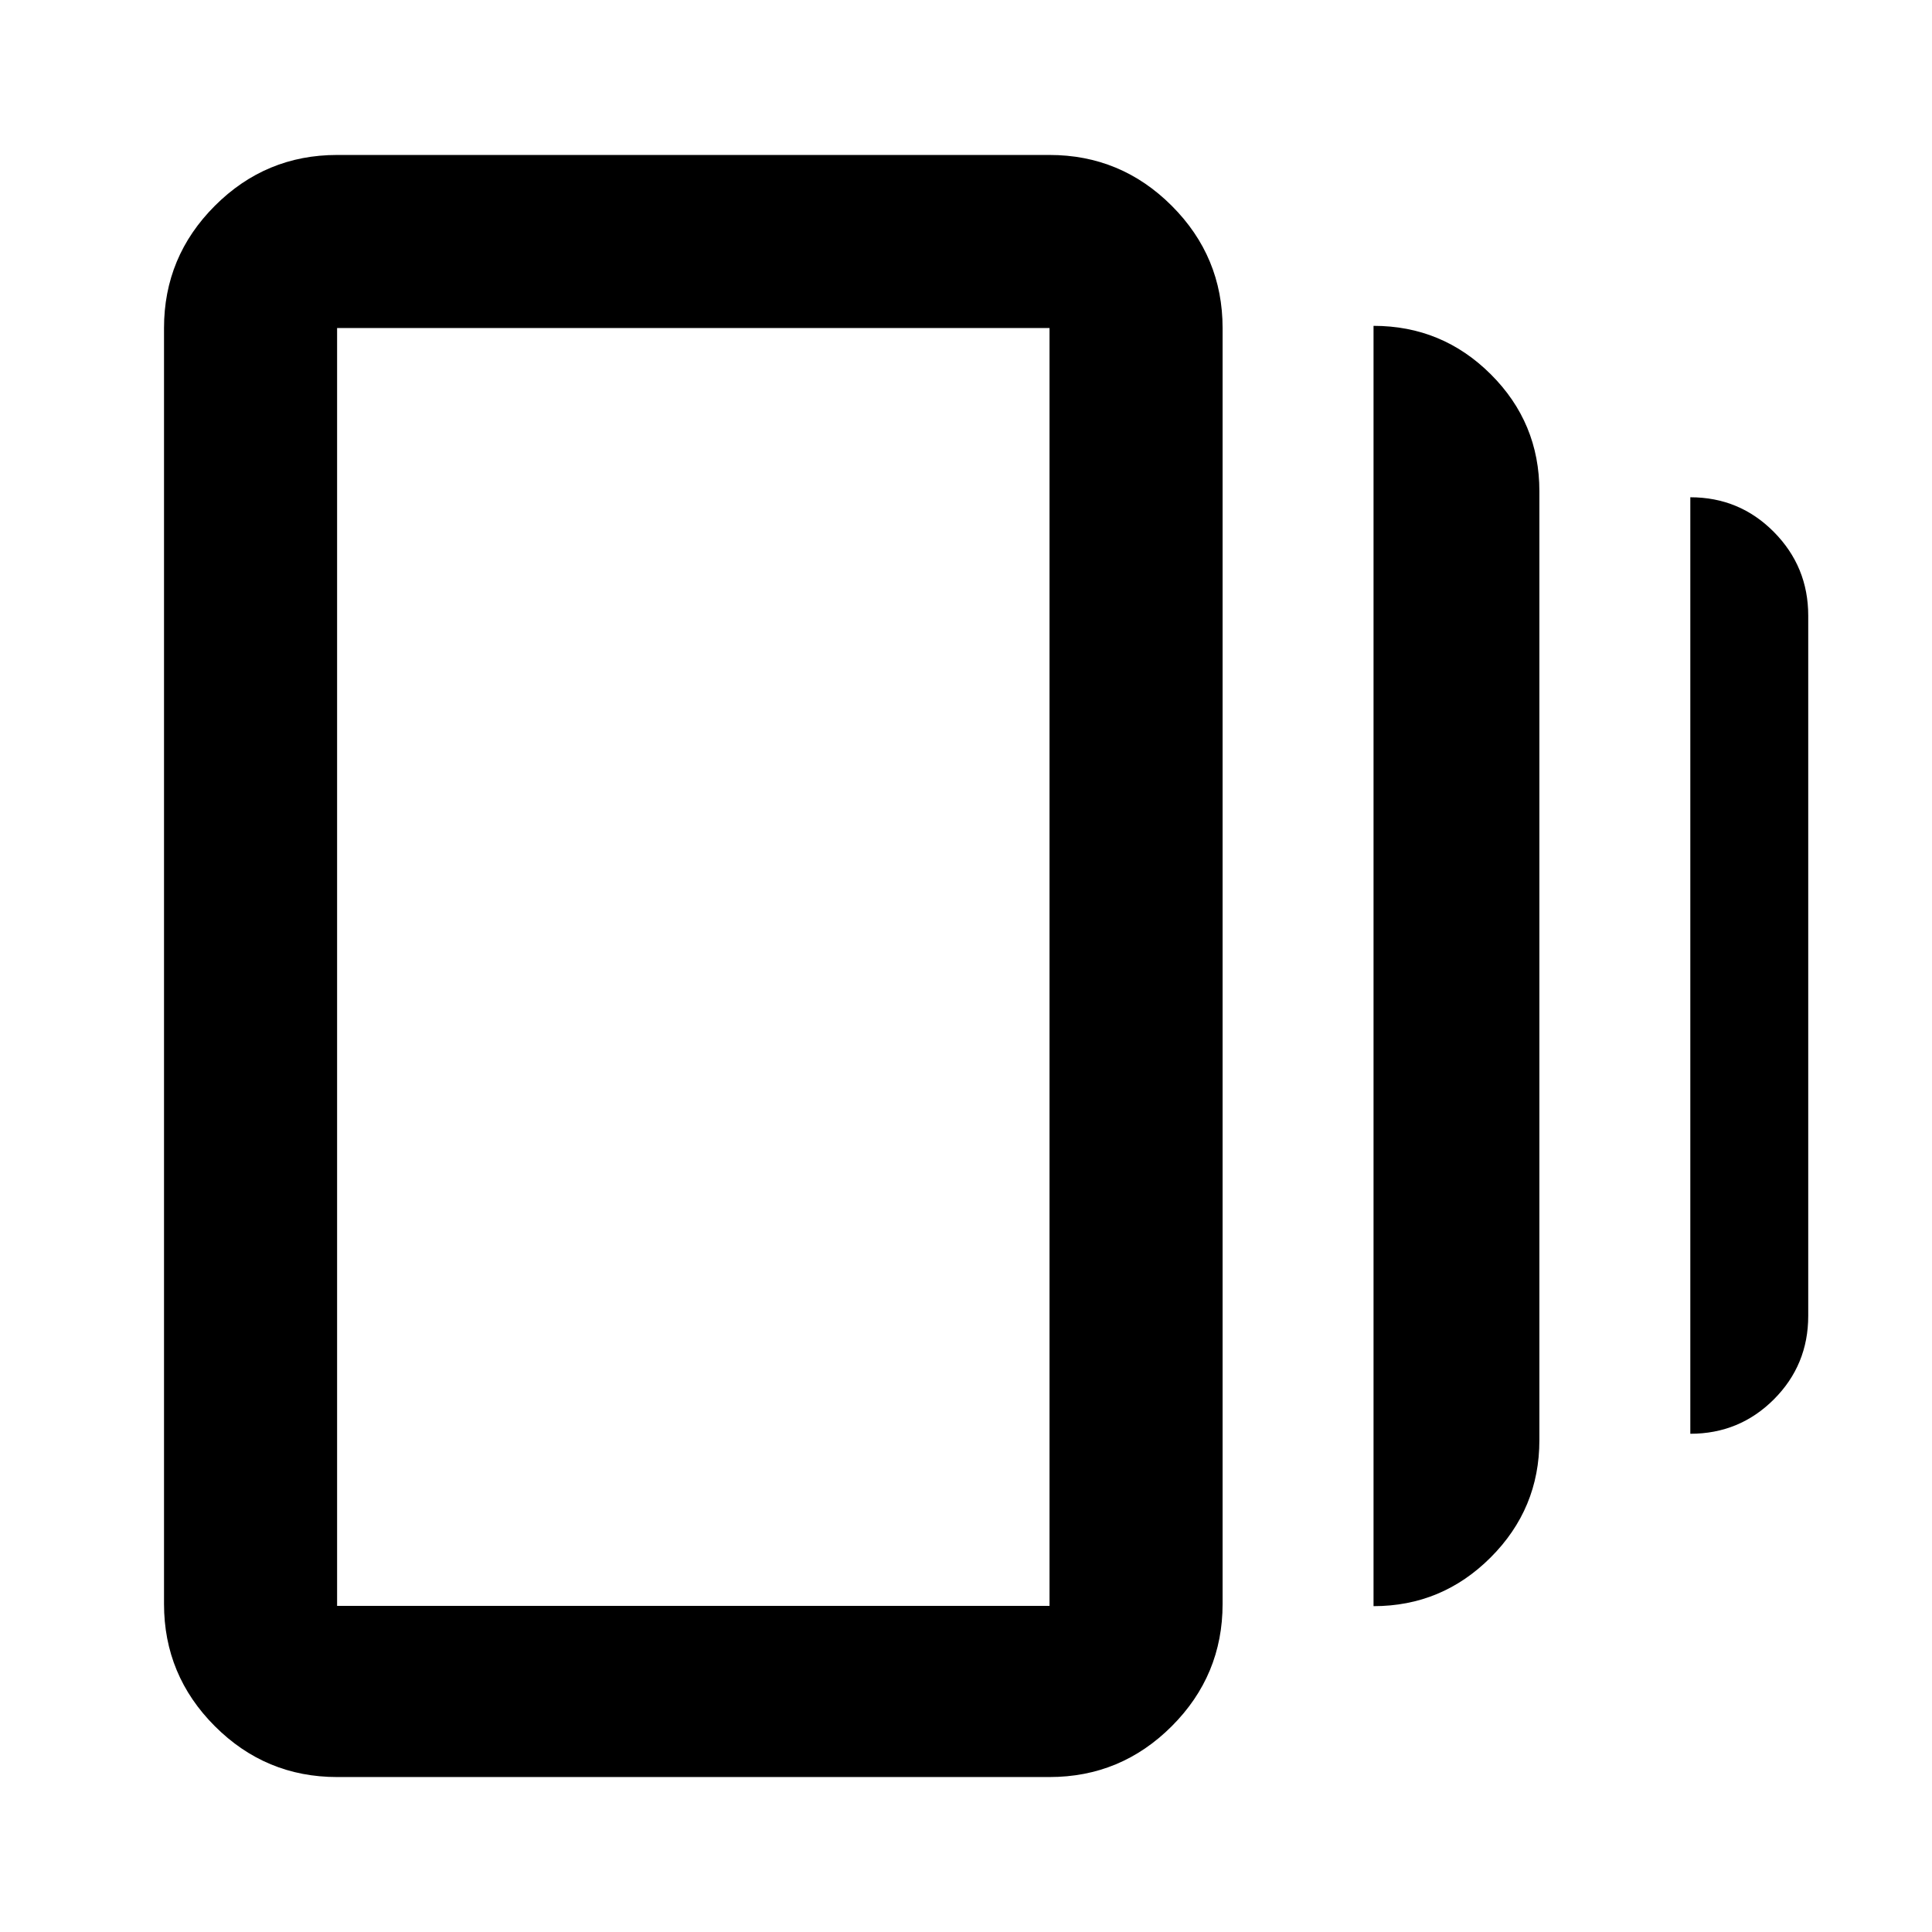 <svg xmlns="http://www.w3.org/2000/svg" height="24" viewBox="0 -960 960 960" width="24"><path d="M682.5-161.91v-636.18q34.11 0 58.26 24.07 24.15 24.06 24.15 58.11v471.58q0 34-24.21 58.21-24.2 24.21-58.2 24.21ZM167.5-77q-35.48 0-60.74-25.26Q81.5-127.53 81.5-163v-634q0-35.47 25.26-60.74Q132.02-883 167.5-883h354q35.47 0 60.74 25.26Q607.5-832.47 607.5-797v634q0 35.47-25.26 60.74Q556.97-77 521.5-77h-354Zm672.41-170.57v-465.34q24.44 0 41.51 17.23 17.08 17.24 17.08 41.59v347.94q0 24.41-17.09 41.5-17.09 17.08-41.5 17.08ZM167.5-162.04h354V-797h-354v634.96Zm0-634.96v634.96V-797Z"/></svg>